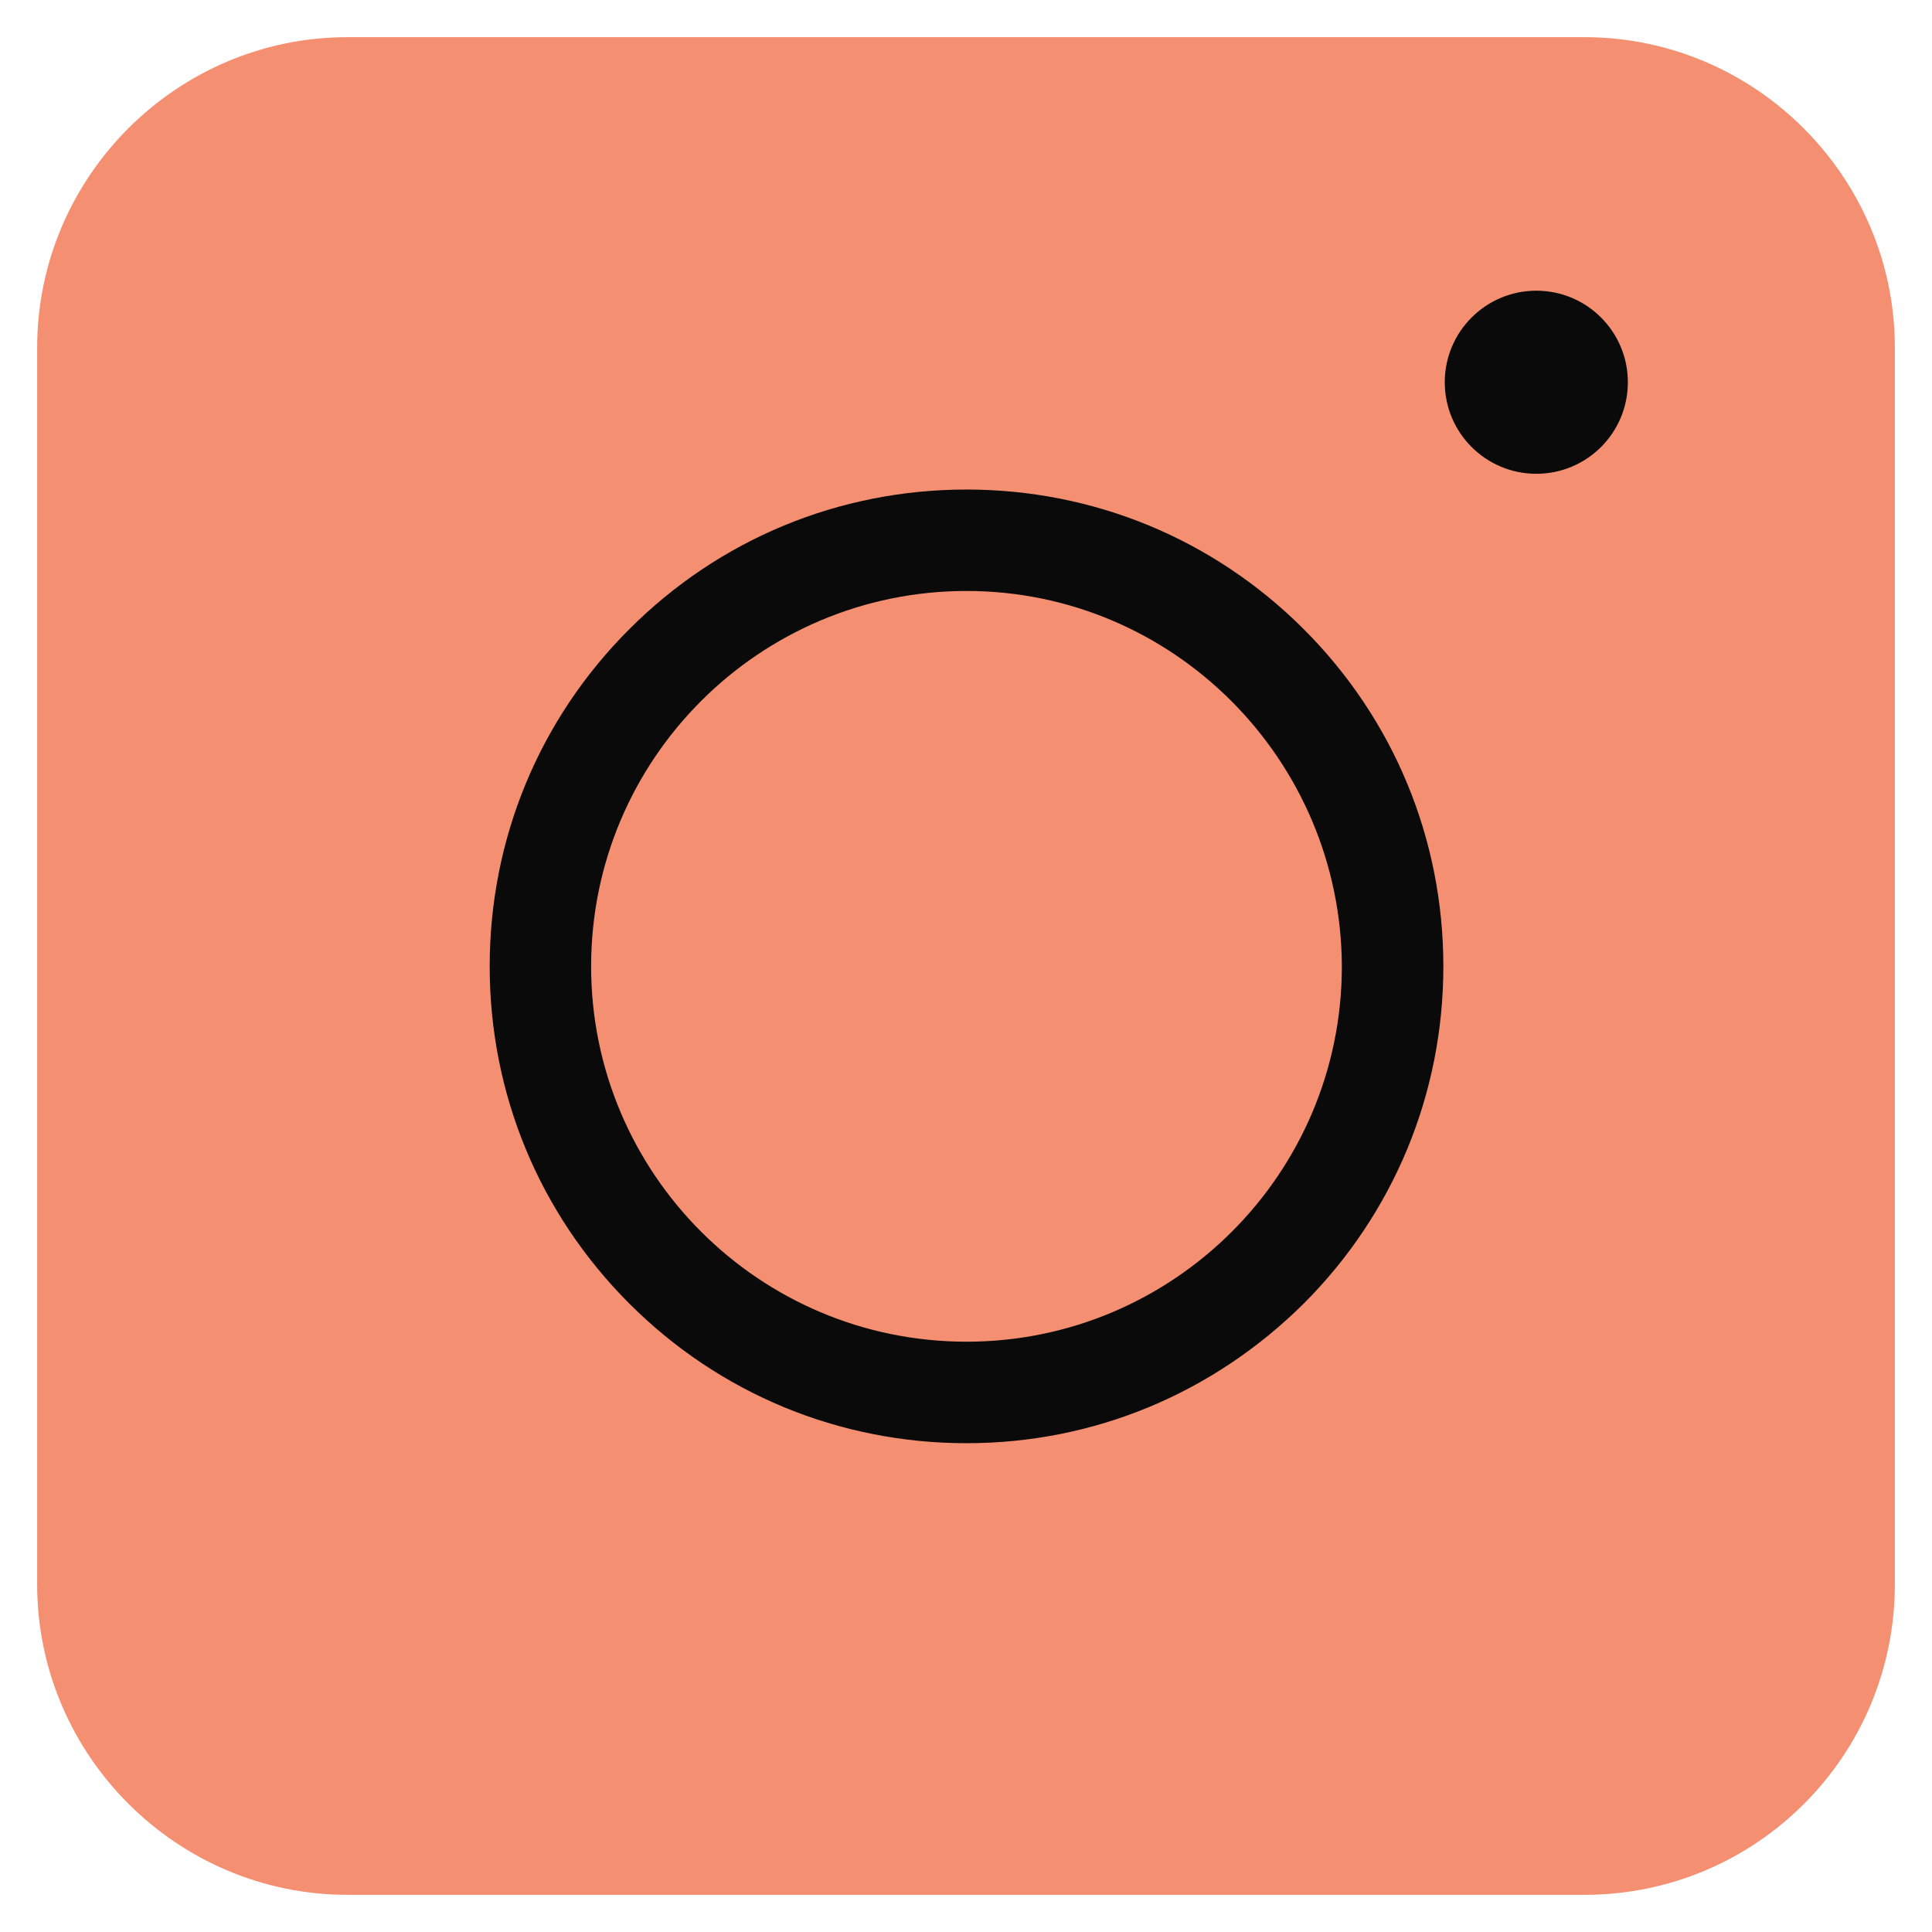 <svg width="26" height="26" viewBox="0 0 26 26" fill="none" xmlns="http://www.w3.org/2000/svg">
<path d="M21.321 25.5H4.679C2.379 25.5 0.5 23.621 0.5 21.321V4.679C0.5 2.379 2.379 0.5 4.679 0.5H21.321C23.621 0.5 25.5 2.379 25.5 4.679V21.321C25.5 23.631 23.631 25.5 21.321 25.5Z" fill="#F49071"/>
<path d="M13.007 19.422C11.292 19.422 9.68 18.754 8.469 17.543C7.257 16.331 6.59 14.719 6.59 13.005C6.59 11.29 7.257 9.678 8.469 8.467C9.68 7.255 11.292 6.588 13.007 6.588C14.721 6.588 16.333 7.255 17.545 8.467C18.756 9.678 19.424 11.29 19.424 13.005C19.424 14.719 18.756 16.331 17.545 17.543C16.323 18.754 14.721 19.422 13.007 19.422ZM13.007 7.953C10.224 7.953 7.955 10.212 7.955 13.005C7.955 15.787 10.214 18.056 13.007 18.056C15.789 18.056 18.058 15.797 18.058 13.005C18.048 10.222 15.789 7.953 13.007 7.953Z" fill="#0A0A0A"/>
<path d="M20.675 6.376C21.356 6.376 21.907 5.825 21.907 5.144C21.907 4.464 21.356 3.912 20.675 3.912C19.995 3.912 19.443 4.464 19.443 5.144C19.443 5.825 19.995 6.376 20.675 6.376Z" fill="#0A0A0A"/>
</svg>
